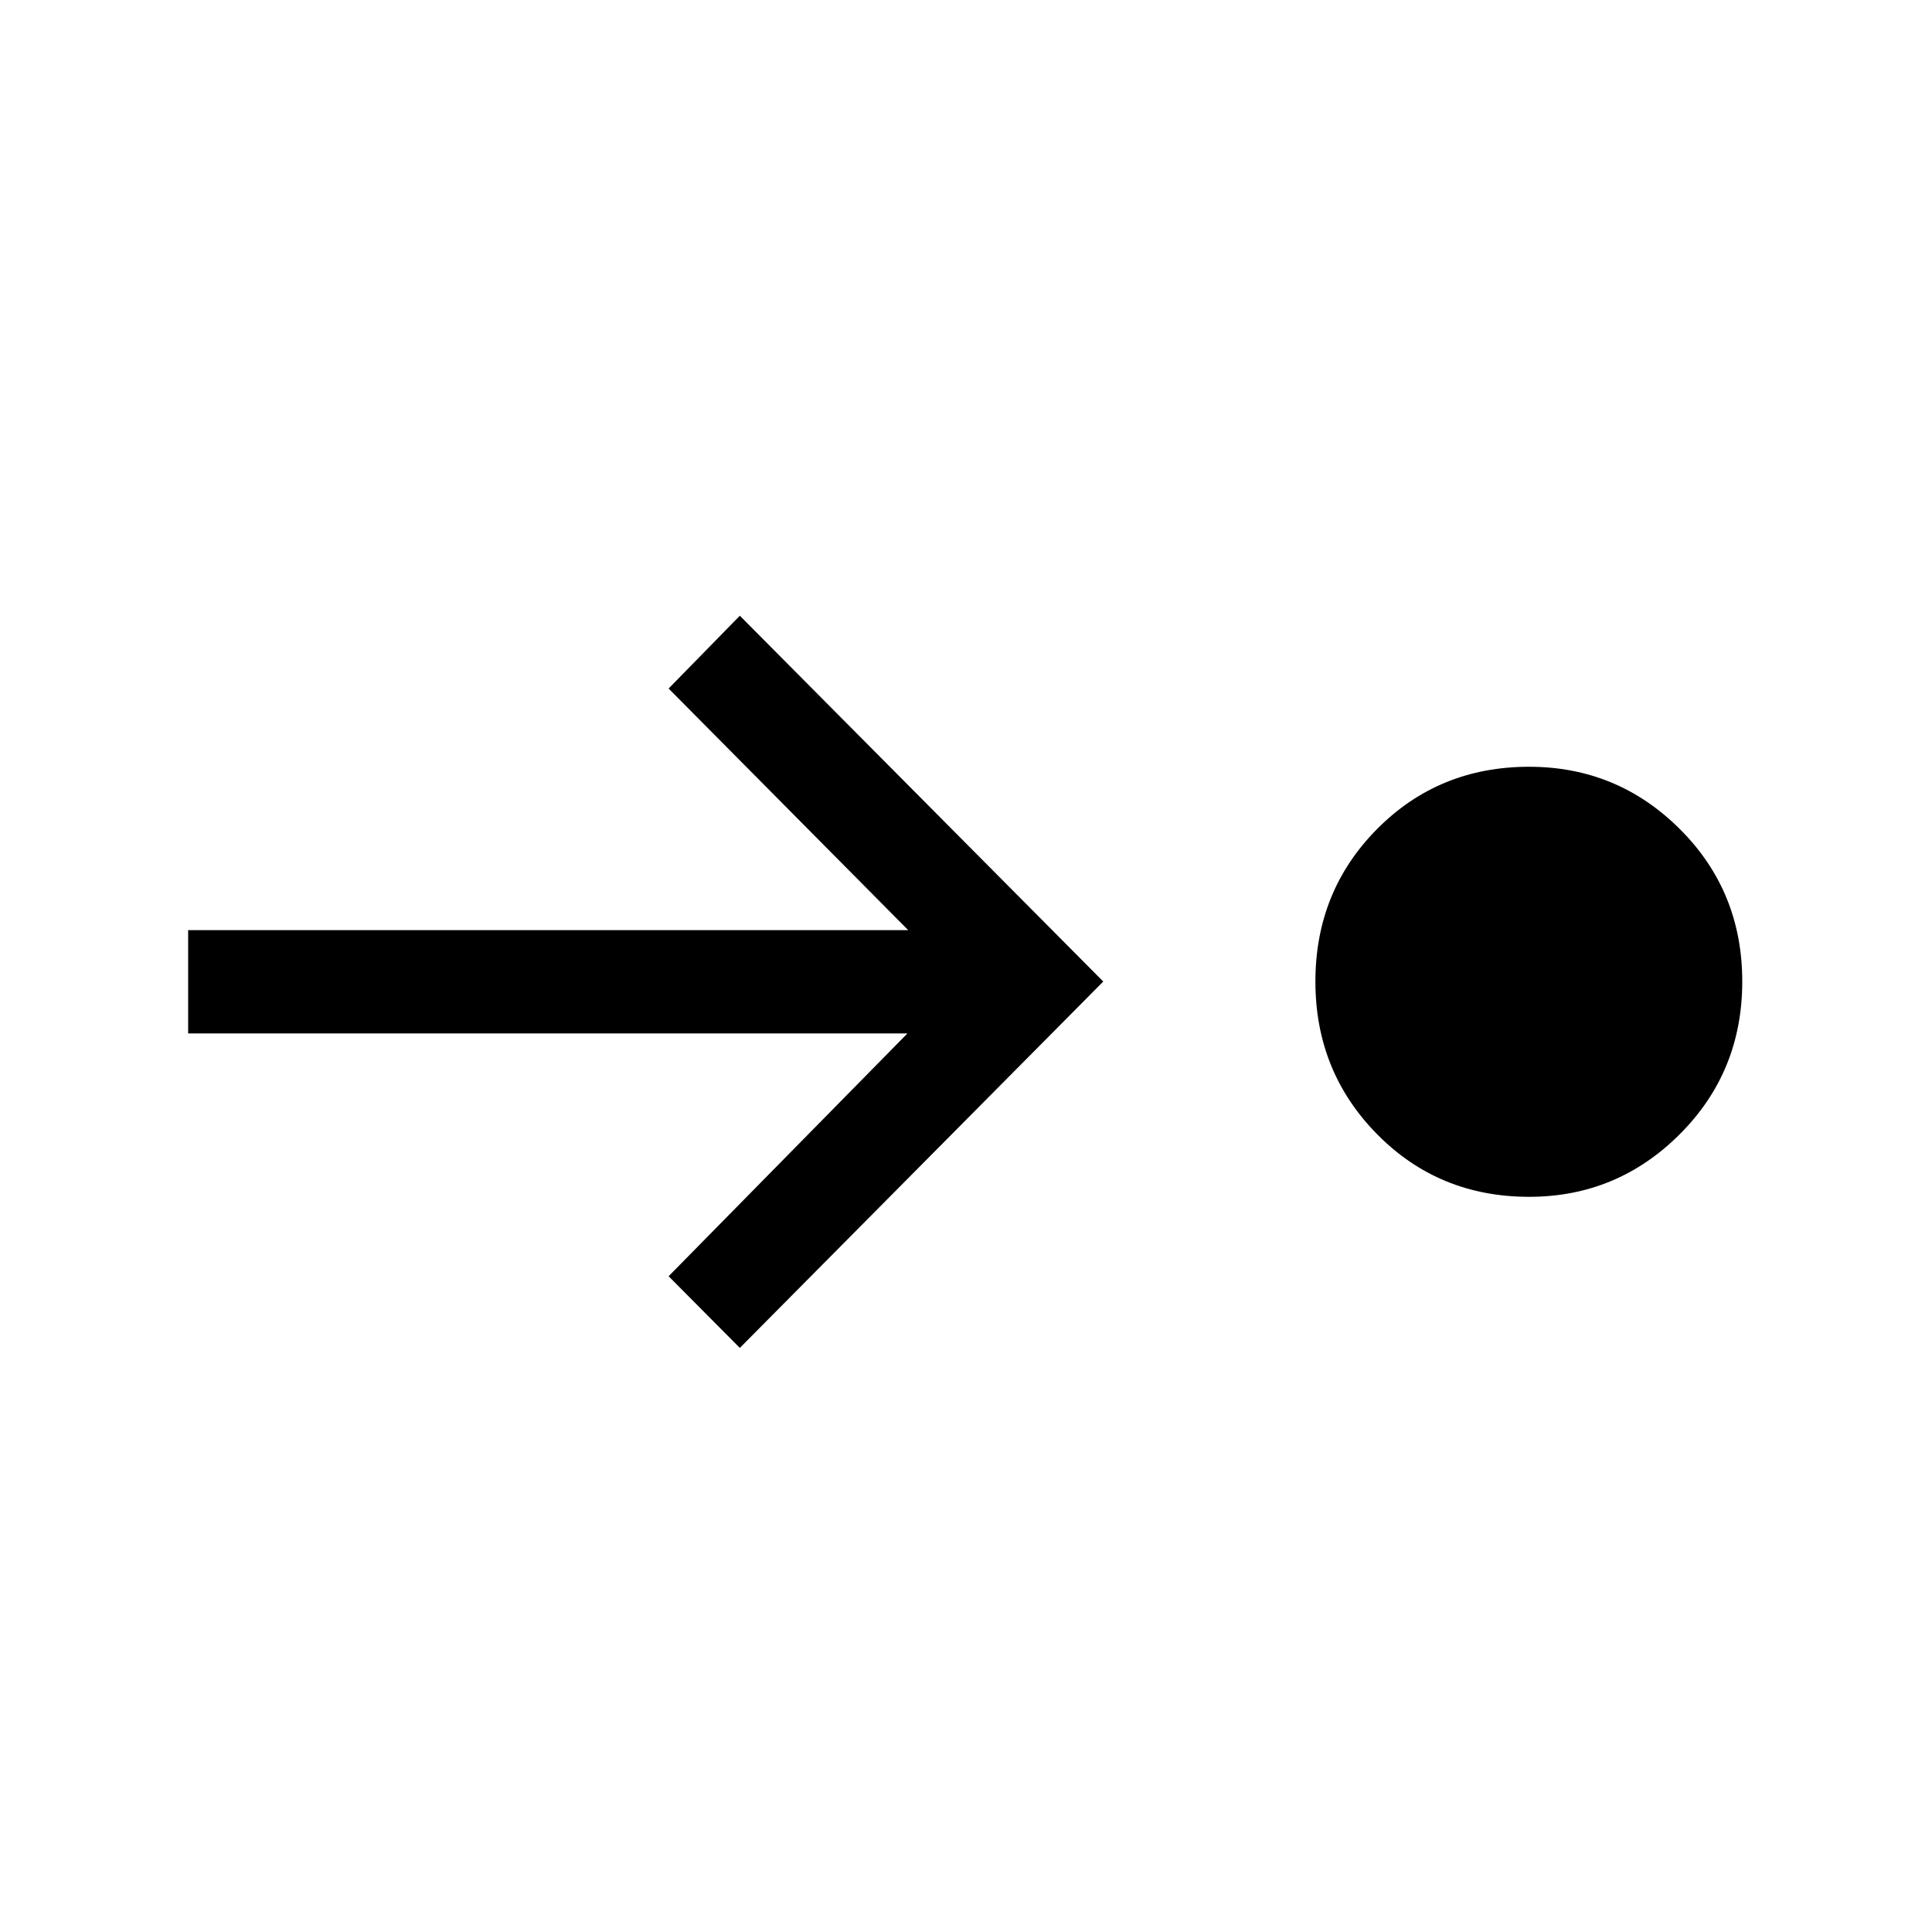 <svg xmlns="http://www.w3.org/2000/svg" viewBox="0 96 960 960"><path d="M759.794 690.692q-44.865 0-75.521-31.109-30.657-31.108-30.657-75.864 0-44.872 30.658-75.795 30.658-30.923 75.525-30.923 43.816 0 74.867 30.923 31.051 30.923 31.051 75.795 0 44.871-31.109 75.922-31.109 31.051-74.814 31.051Zm-392.178 75.077-35.384-35.615L450.9 609.513H93.488v-51.332h357.796L332.232 438.129l35.384-36.179 180.589 181.769-180.589 182.05Z"/></svg>